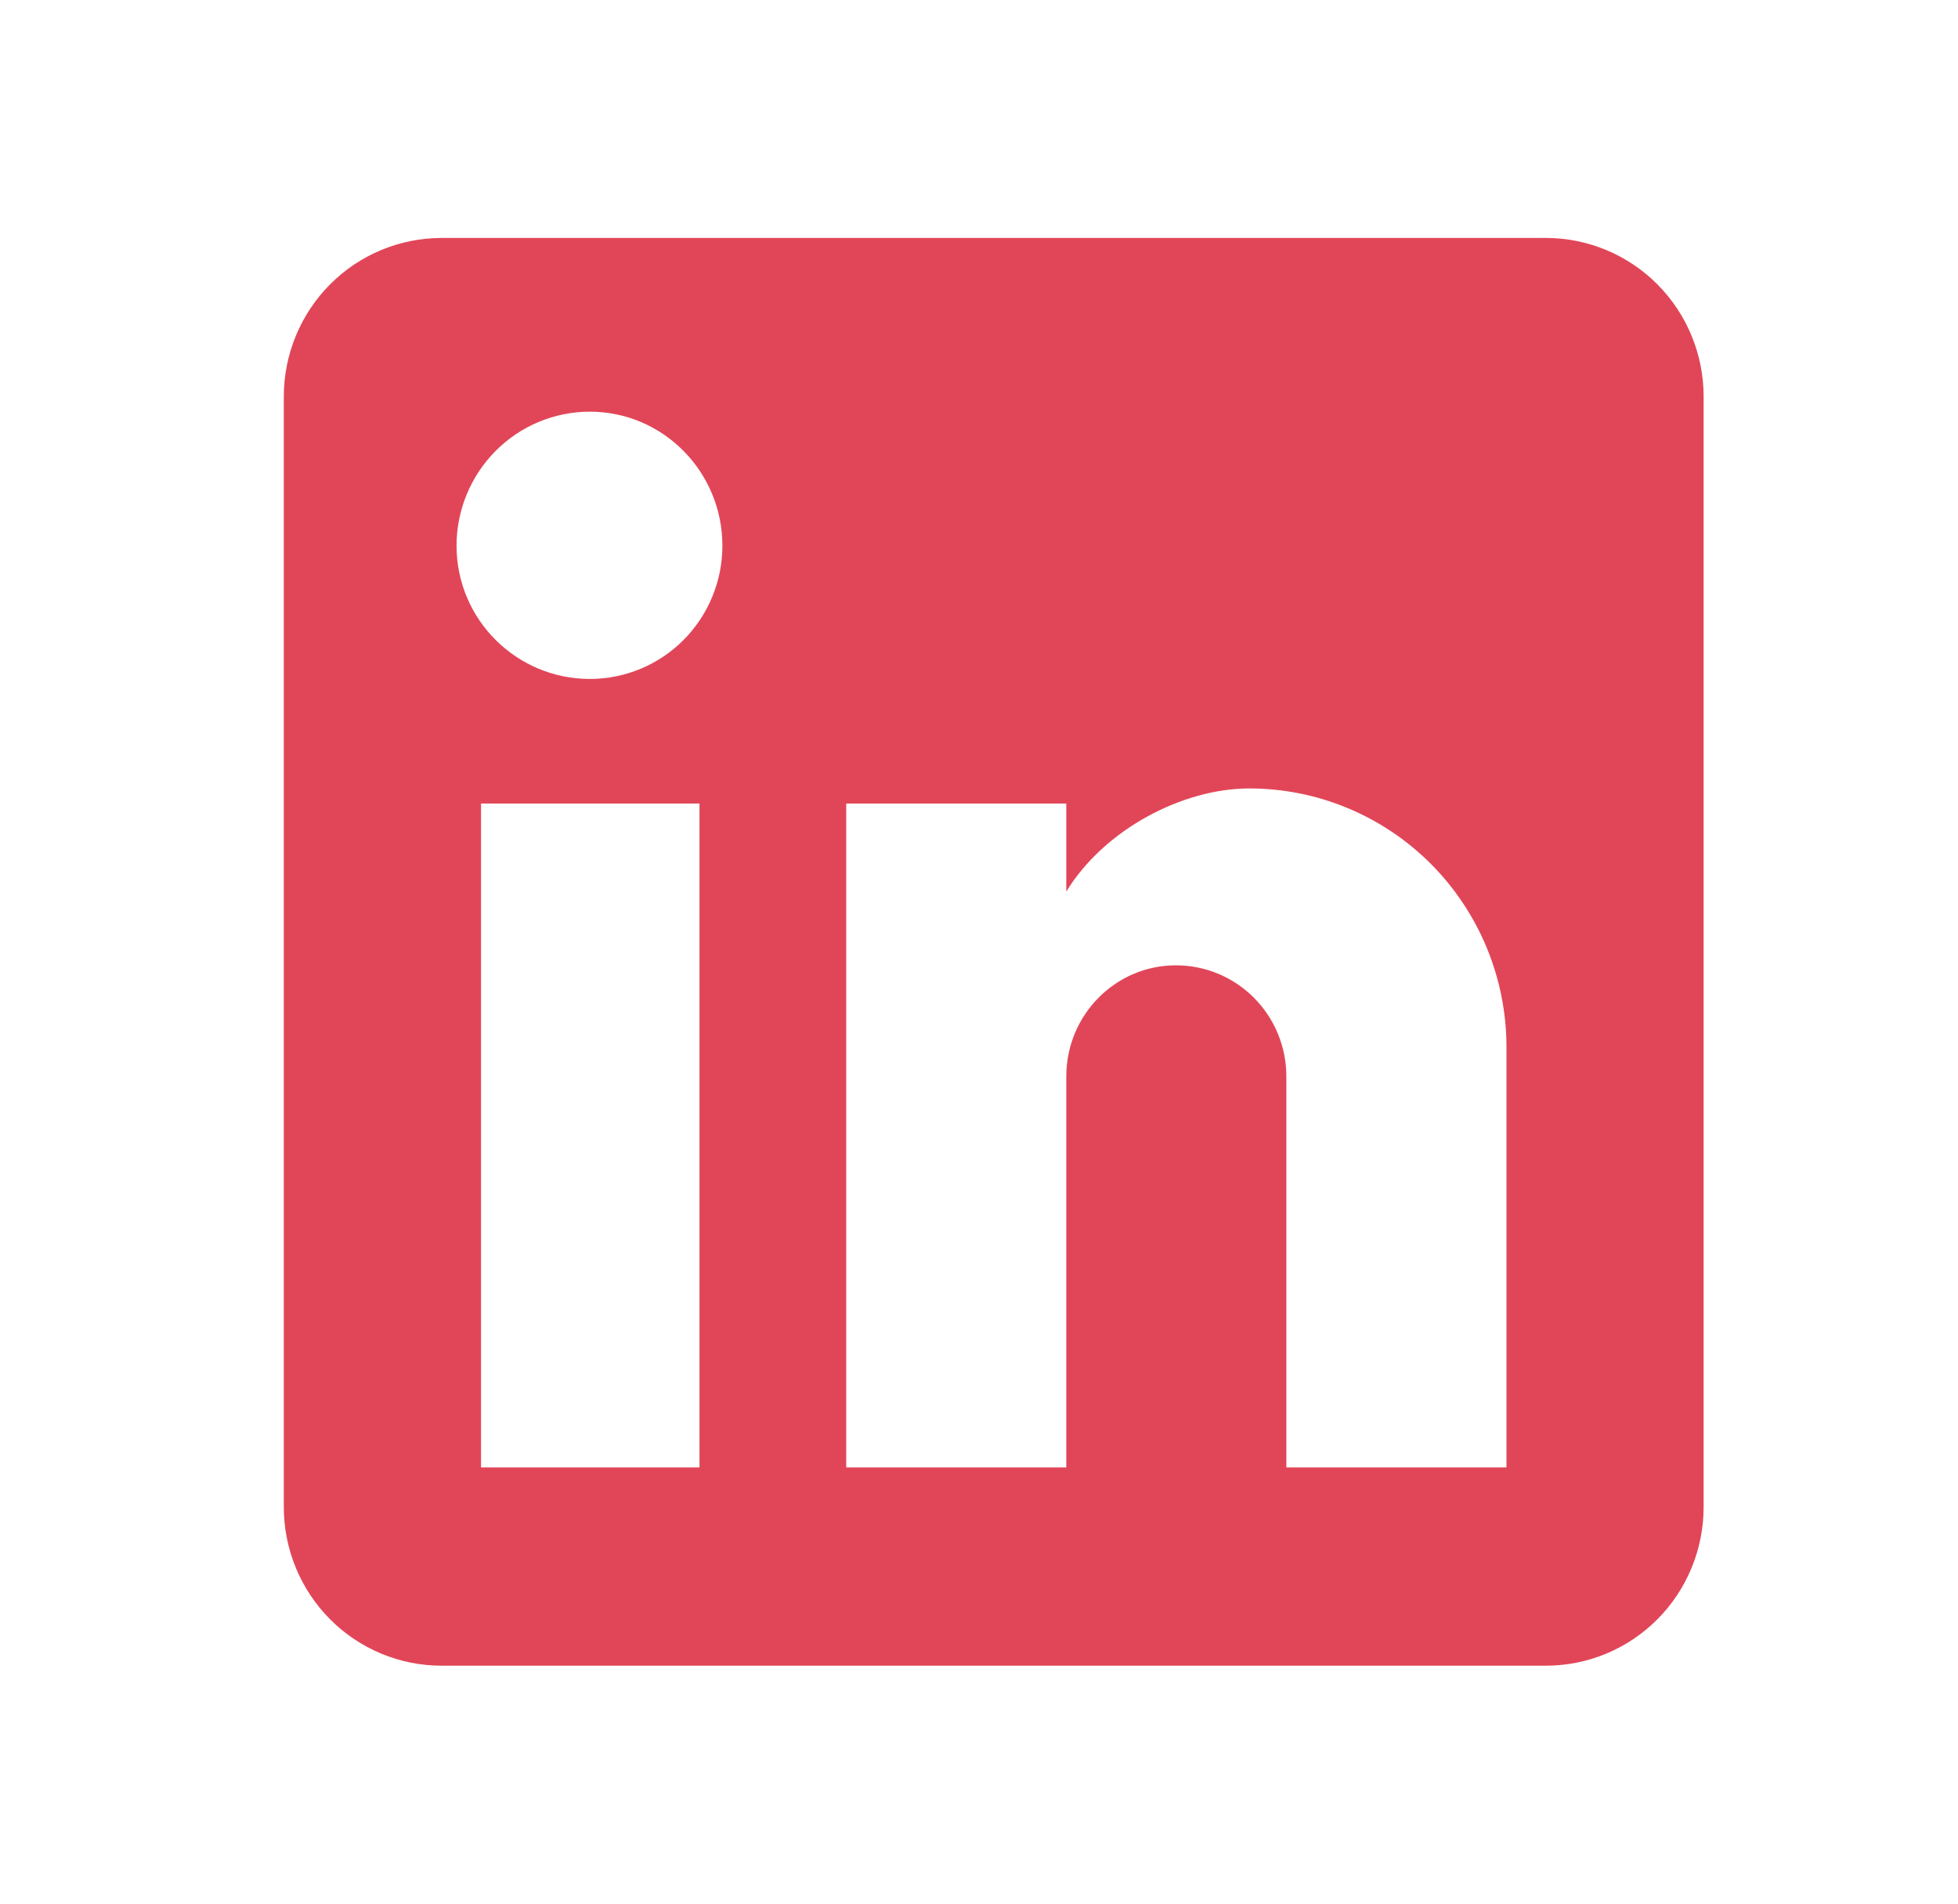 <svg width="36" height="35" viewBox="0 0 36 35" fill="none" xmlns="http://www.w3.org/2000/svg">
<path d="M28.423 4.375C29.192 4.375 29.93 4.682 30.474 5.229C31.018 5.776 31.323 6.518 31.323 7.292V27.708C31.323 28.482 31.018 29.224 30.474 29.771C29.93 30.318 29.192 30.625 28.423 30.625H8.119C7.35 30.625 6.612 30.318 6.068 29.771C5.524 29.224 5.218 28.482 5.218 27.708V7.292C5.218 6.518 5.524 5.776 6.068 5.229C6.612 4.682 7.35 4.375 8.119 4.375H28.423ZM27.698 26.979V19.25C27.698 17.989 27.199 16.78 26.313 15.888C25.426 14.997 24.224 14.496 22.97 14.496C21.737 14.496 20.301 15.254 19.605 16.392V14.773H15.559V26.979H19.605V19.79C19.605 18.667 20.504 17.748 21.621 17.748C22.159 17.748 22.676 17.963 23.057 18.346C23.437 18.729 23.651 19.248 23.651 19.79V26.979H27.698ZM10.845 12.483C11.492 12.483 12.111 12.225 12.568 11.766C13.025 11.306 13.282 10.683 13.282 10.033C13.282 8.677 12.194 7.569 10.845 7.569C10.195 7.569 9.572 7.828 9.112 8.291C8.653 8.753 8.394 9.38 8.394 10.033C8.394 11.39 9.497 12.483 10.845 12.483M12.861 26.979V14.773H8.844V26.979H12.861V26.979Z" fill="#E14658"/>
</svg>
